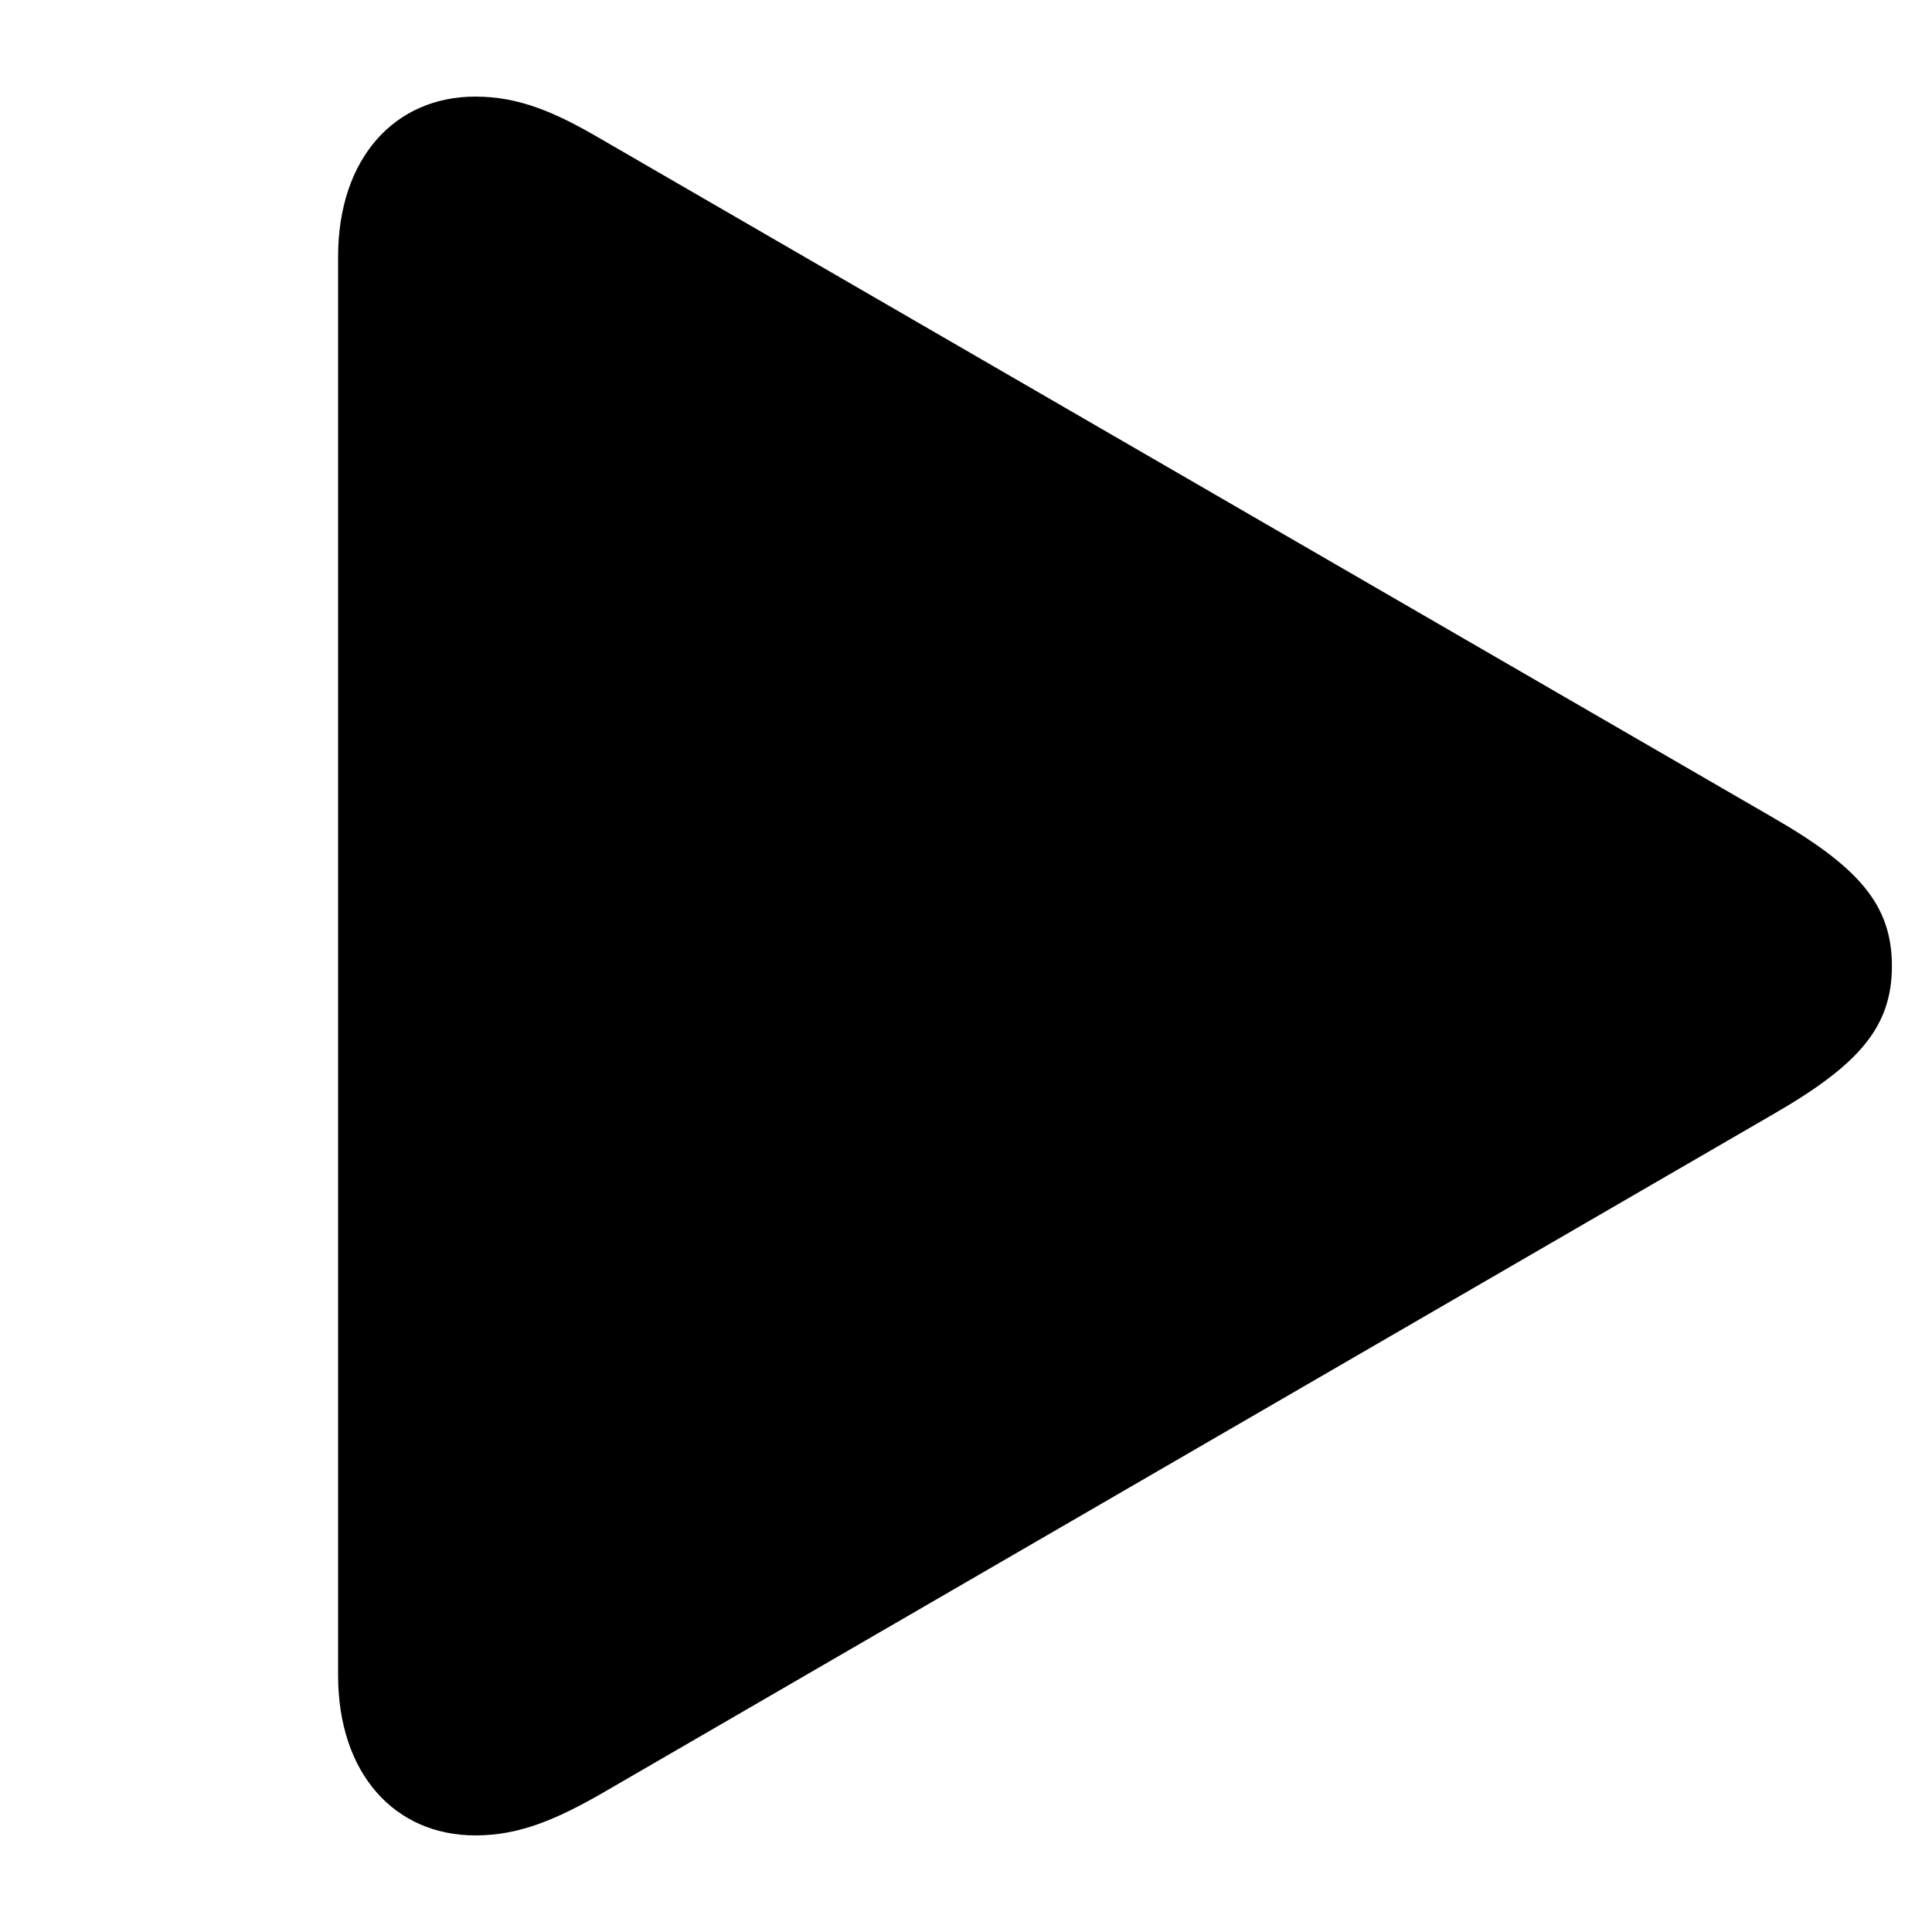 <svg xmlns="http://www.w3.org/2000/svg" viewBox="0 0 20 20">
  <path fill="currentColor" d="M4.921 19c.443 0 .814-.154 1.287-.422l12.13-7.033c.897-.515 1.247-.907 1.247-1.545 0-.638-.35-1.03-1.246-1.545L6.209 1.432C5.734 1.154 5.363 1 4.92 1c-.833 0-1.42.638-1.42 1.658v14.684c0 1.02.587 1.658 1.421 1.658Z"/>
</svg>
